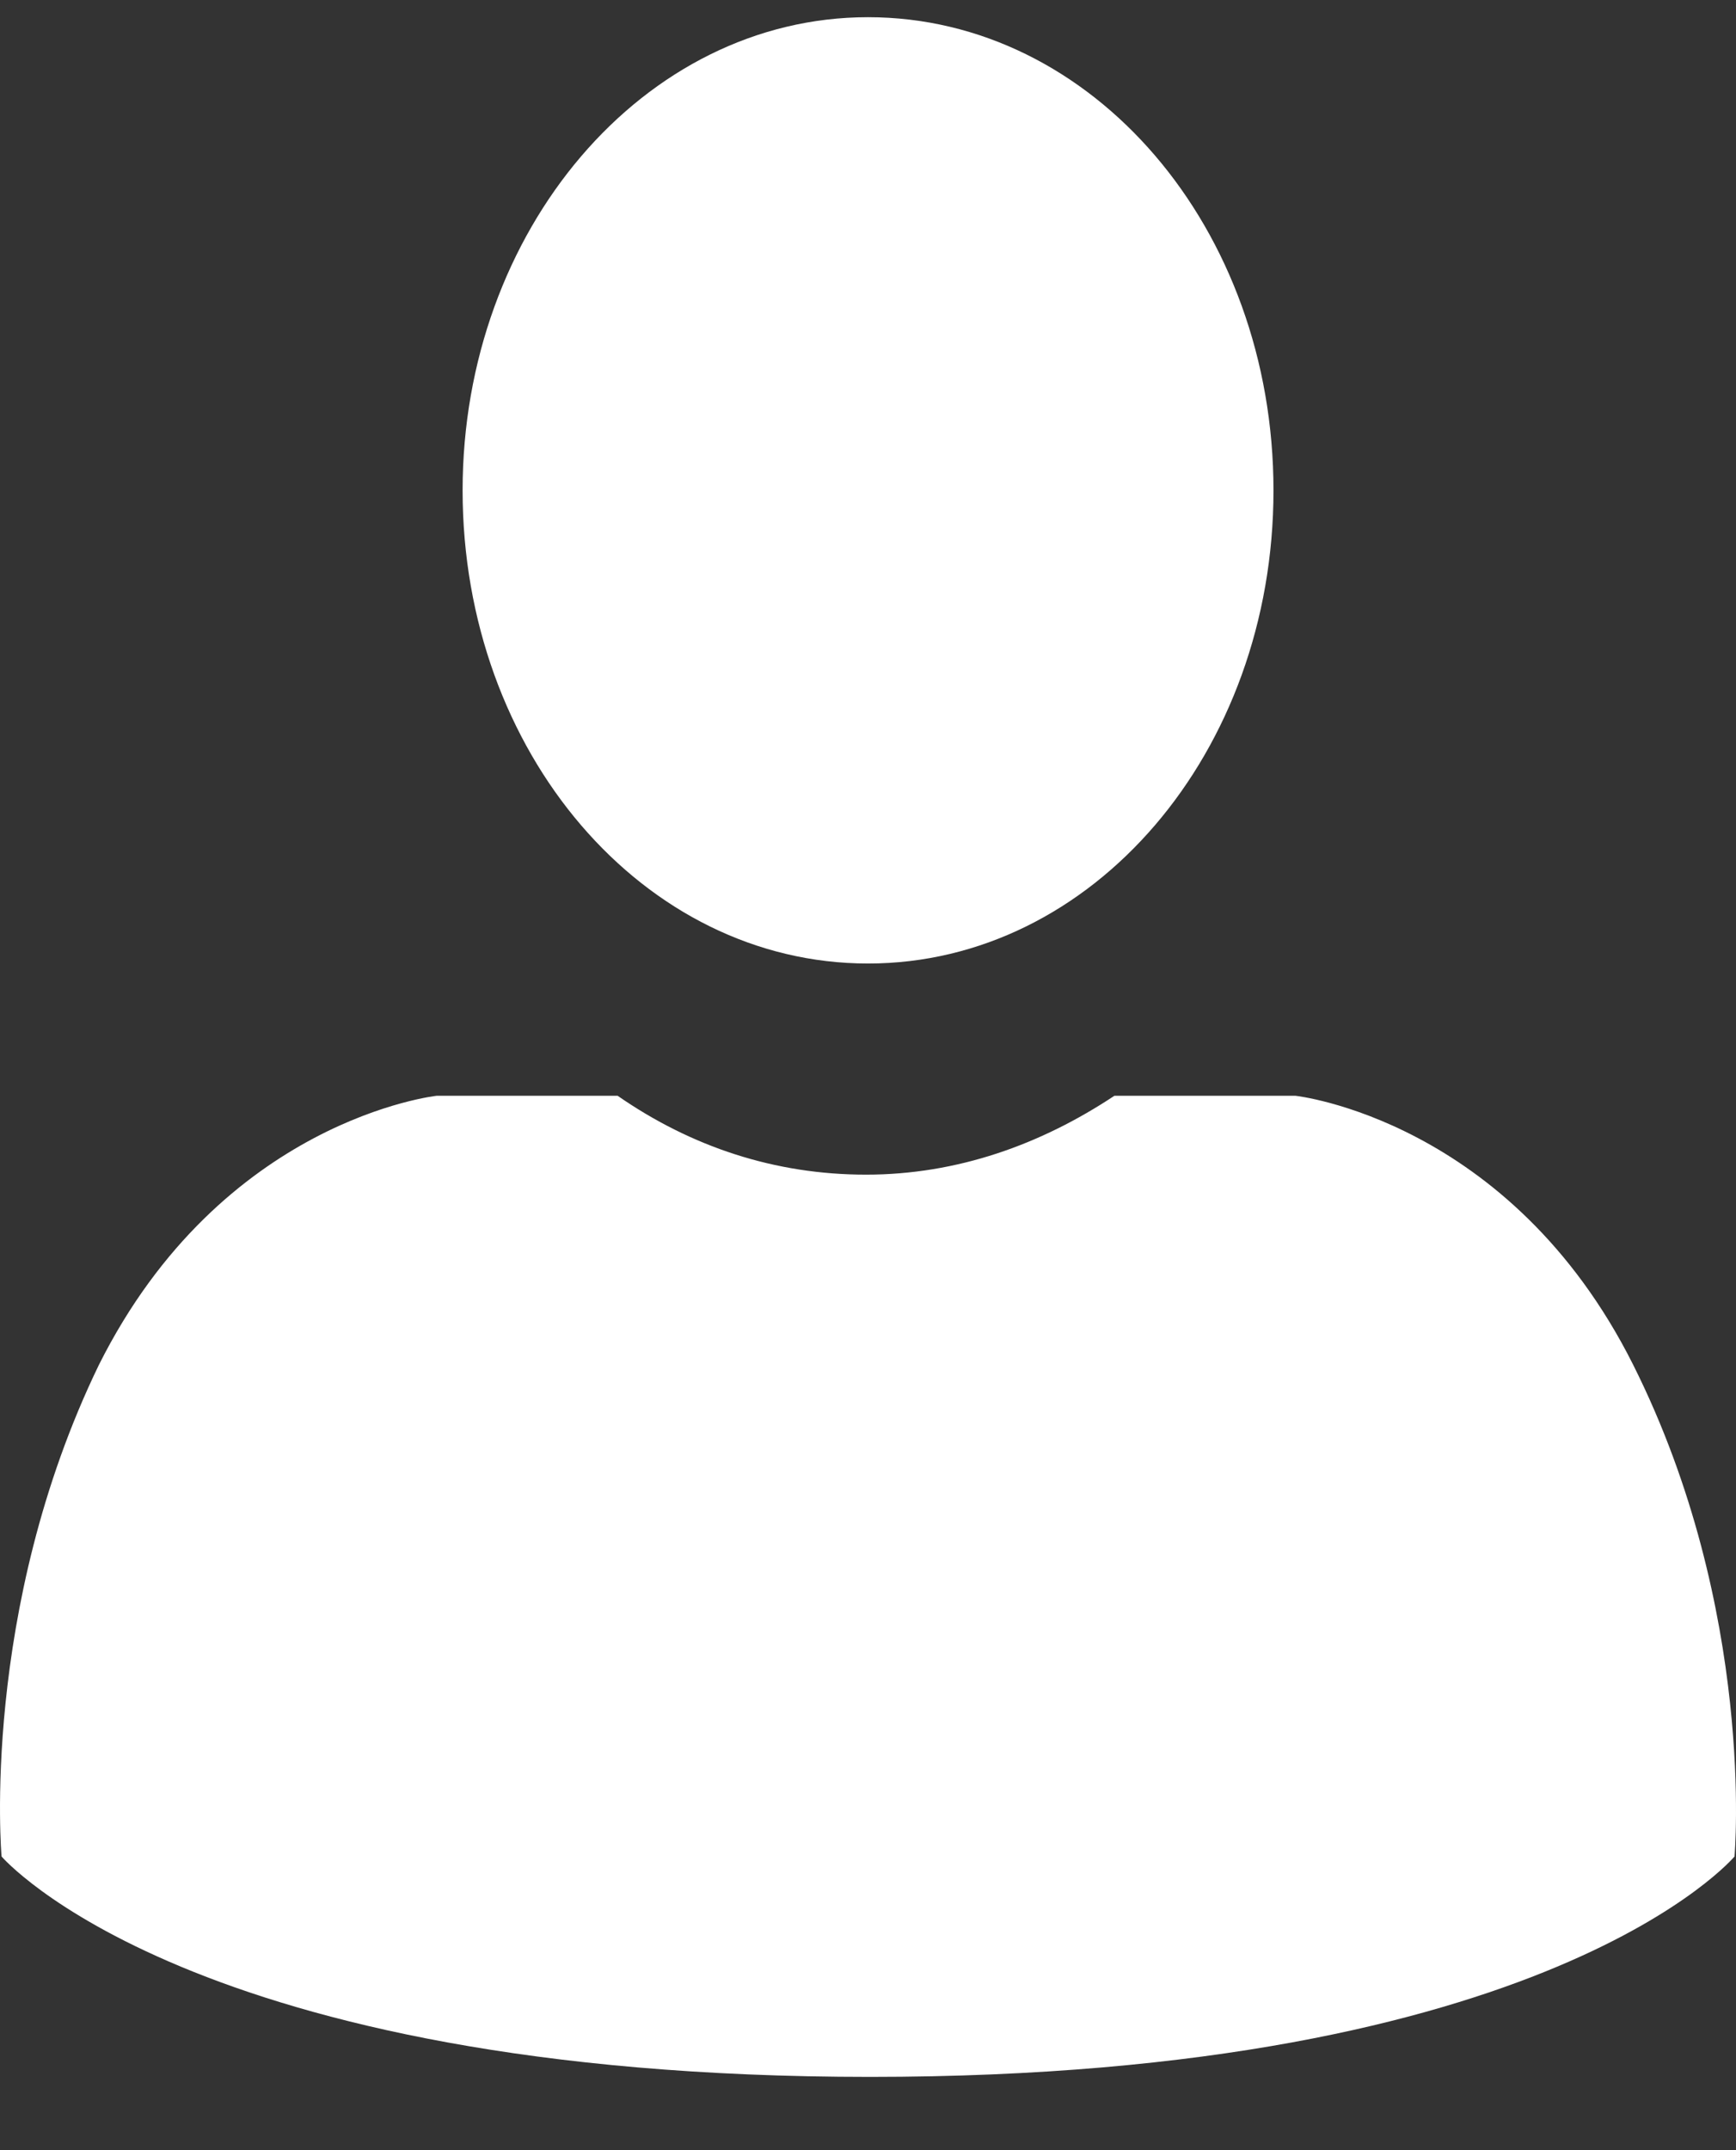 <svg width="21" height="26" viewBox="0 0 21 26" fill="none" xmlns="http://www.w3.org/2000/svg">
<rect x="0" y="0" width="21" height="26" fill="#333333" stroke="none"/>
<path d="M19.756 16.503C18.265 13.53 15.669 13.25 15.669 13.25H13.481C12.592 13.839 11.582 14.204 10.476 14.204C9.371 14.204 8.361 13.867 7.471 13.25H5.284C5.284 13.25 2.687 13.53 1.197 16.503C-0.245 19.476 0.019 22.449 0.019 22.449C0.019 22.449 2.303 25.114 10.524 25.114C18.746 25.114 20.982 22.449 20.982 22.449C20.982 22.449 21.246 19.476 19.756 16.503ZM10.5 11.651C13.217 11.651 15.405 9.099 15.405 5.93C15.405 2.76 13.217 0.208 10.5 0.208C7.784 0.208 5.596 2.788 5.596 5.93C5.596 9.099 7.784 11.651 10.5 11.651Z" fill="white"/>
</svg>
